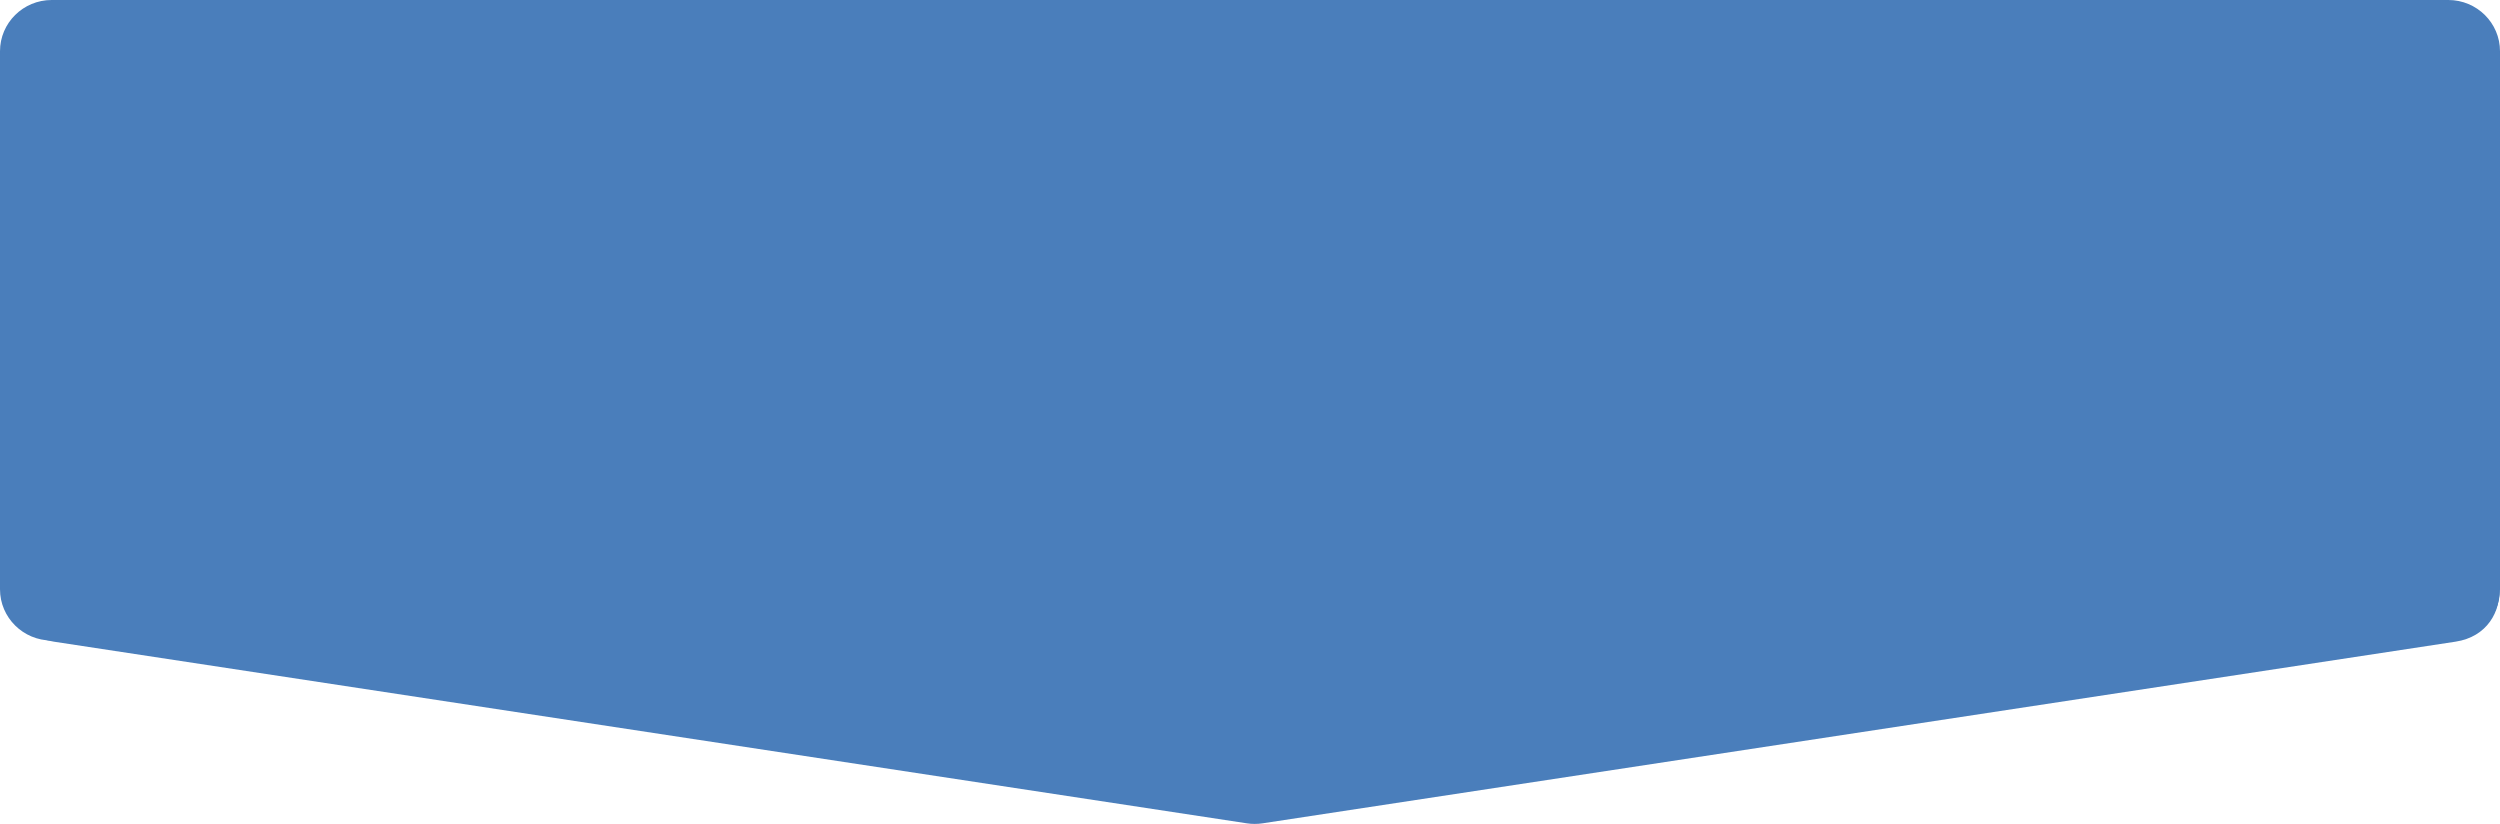 <svg width="1062" height="350" viewBox="0 0 1062 350" fill="none" xmlns="http://www.w3.org/2000/svg">
<path d="M0 21.767C0 9.746 9.831 0 21.959 0H1040.04C1052.17 0 1062 9.746 1062 21.767V250.324C1062 262.345 1052.17 272.091 1040.04 272.091H21.959C9.831 272.091 0 262.345 0 250.324V21.767Z" fill="#4A7EBB"/>
<path d="M529.662 349.748C531.872 350.084 534.12 350.084 536.33 349.748L1043.12 272.581C1069.94 268.498 1066.92 229.298 1039.79 229.298H26.204C-0.924 229.298 -3.943 268.498 22.87 272.581L529.662 349.748Z" fill="#4A7EBB"/>
</svg>
